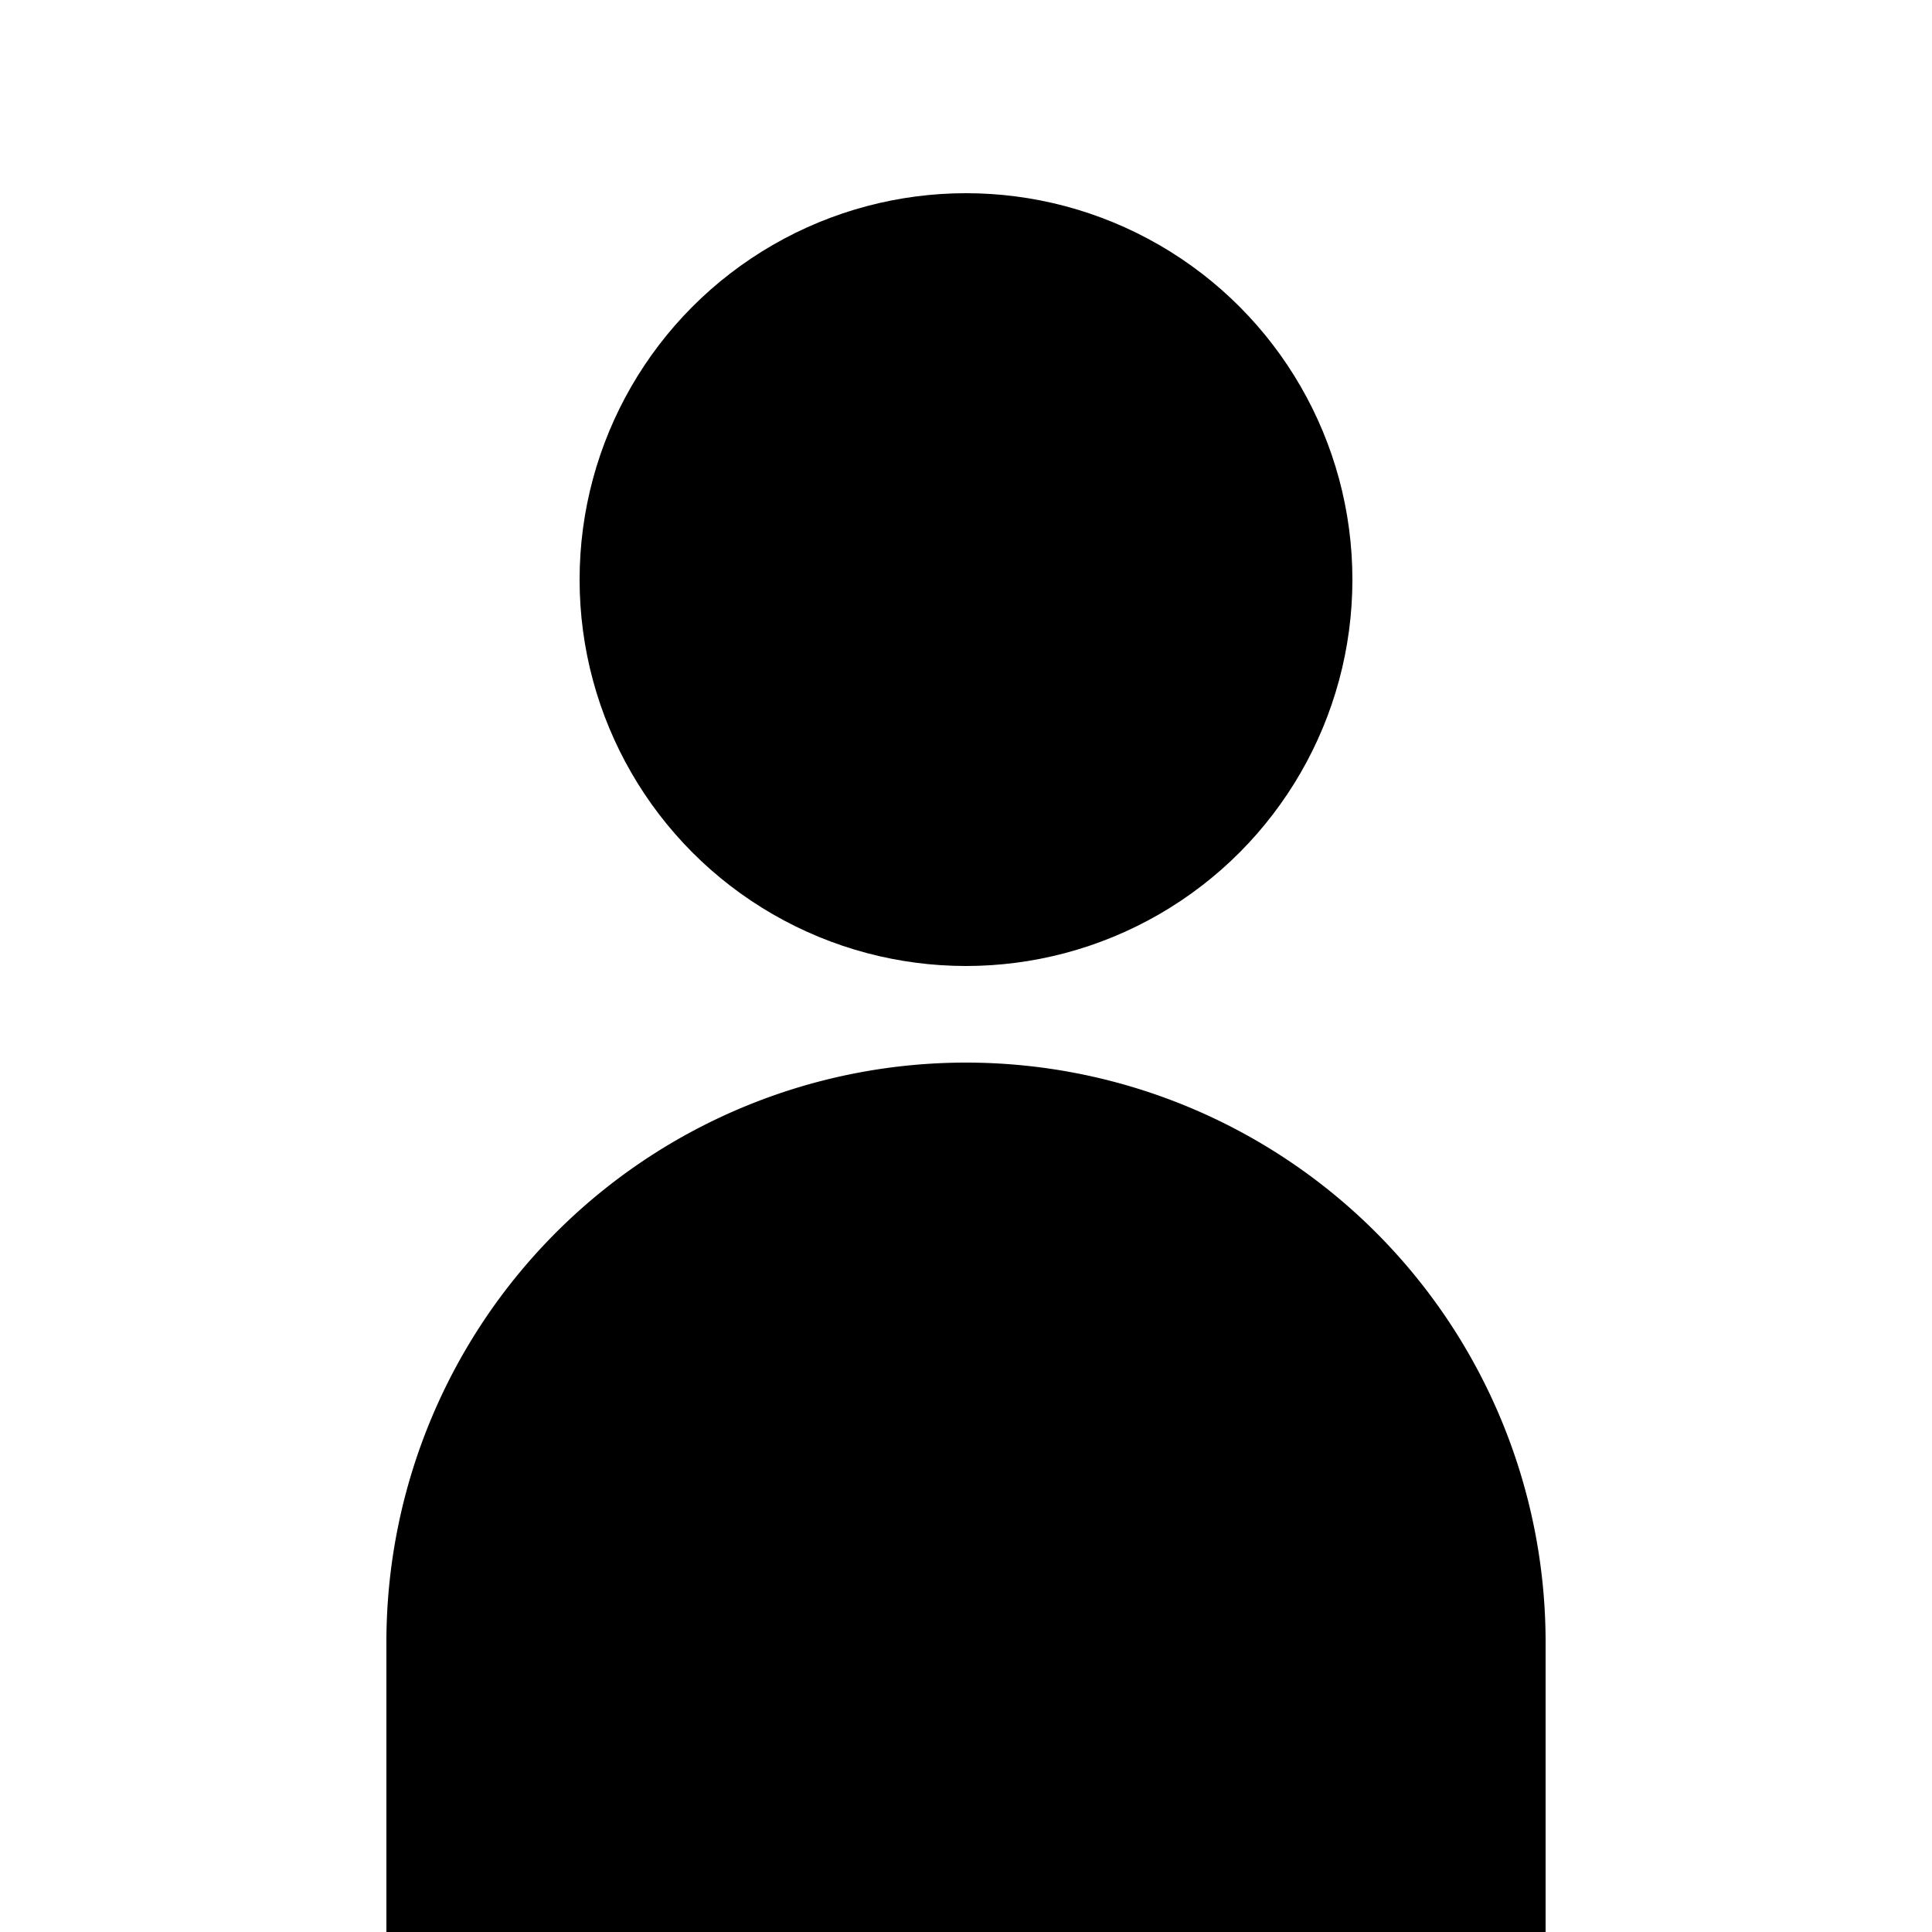 <?xml version="1.0"?>
<!DOCTYPE svg PUBLIC "-//W3C//DTD SVG 1.1//EN"
  "http://www.w3.org/Graphics/SVG/1.1/DTD/svg11.dtd">

<svg viewBox="-50 -50 100 100" xmlns="http://www.w3.org/2000/svg" xmlns:xlink="http://www.w3.org/1999/xlink" >
	
	<circle cx="0" cy="-20" r="20" fill="black" />
	<path fill="black" d="m-30 50 v-15 
	  a30 30, 0, 0 1, 60 0
	  v15 z" />
</svg>